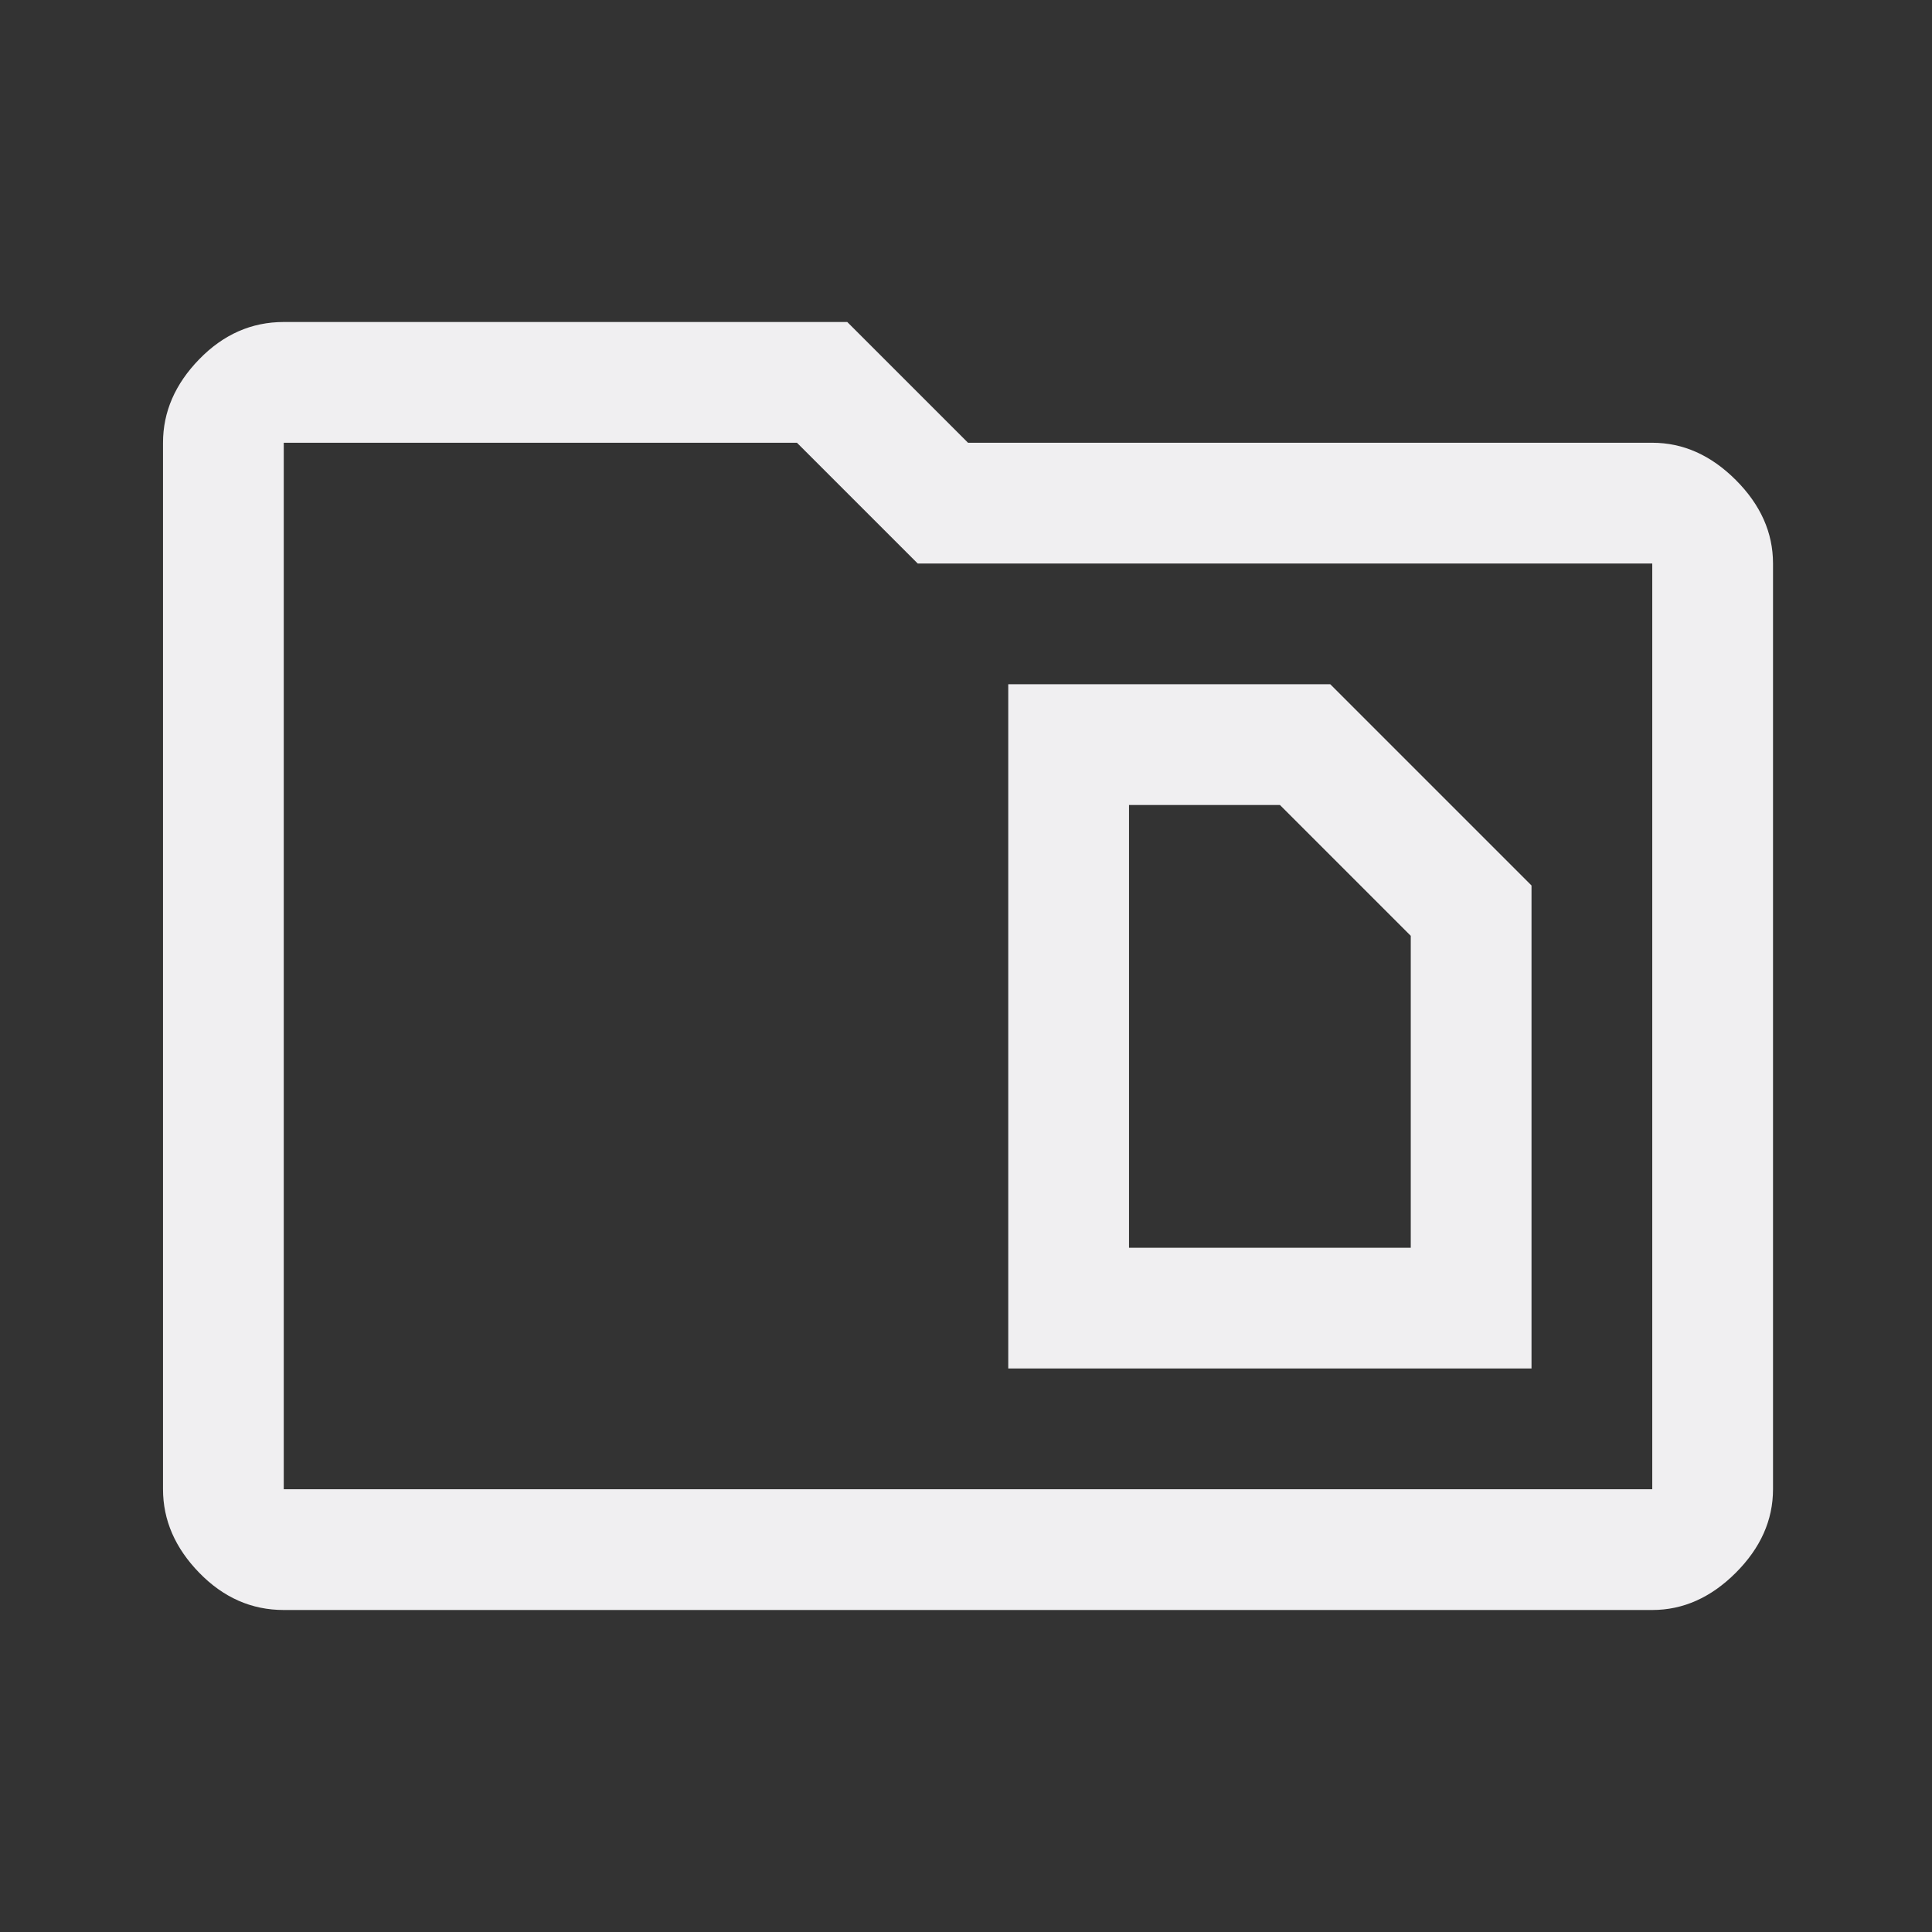 <svg xmlns="http://www.w3.org/2000/svg" height="48" width="48">
	<rect width="100%" height="100%" fill="#333333" stroke="none"/>
	<style type="text/css">.icon-canvas-transparent{opacity:0;fill:#F6F6F6;} .icon-vs-out{opacity:0;fill:#F6F6F6;} .icon-vs-bg{fill:#656565;} .icon-vs-fg{fill:#F0EFF1;}</style>
	<path class="icon-vs-fg" d="M28.05 31V20h3.75l3.25 3.25V31Zm-3 3h13V22l-5-5h-8Zm-18 6q-1.2 0-2.1-.925-.9-.925-.9-2.075V11q0-1.15.9-2.075Q5.85 8 7.05 8h14l3 3h17q1.15 0 2.075.925.925.925.925 2.075v23q0 1.15-.925 2.075Q42.2 40 41.05 40Zm0-29v26h34V14H22.8l-3-3H7.05Zm0 0v26Z"/>
</svg>